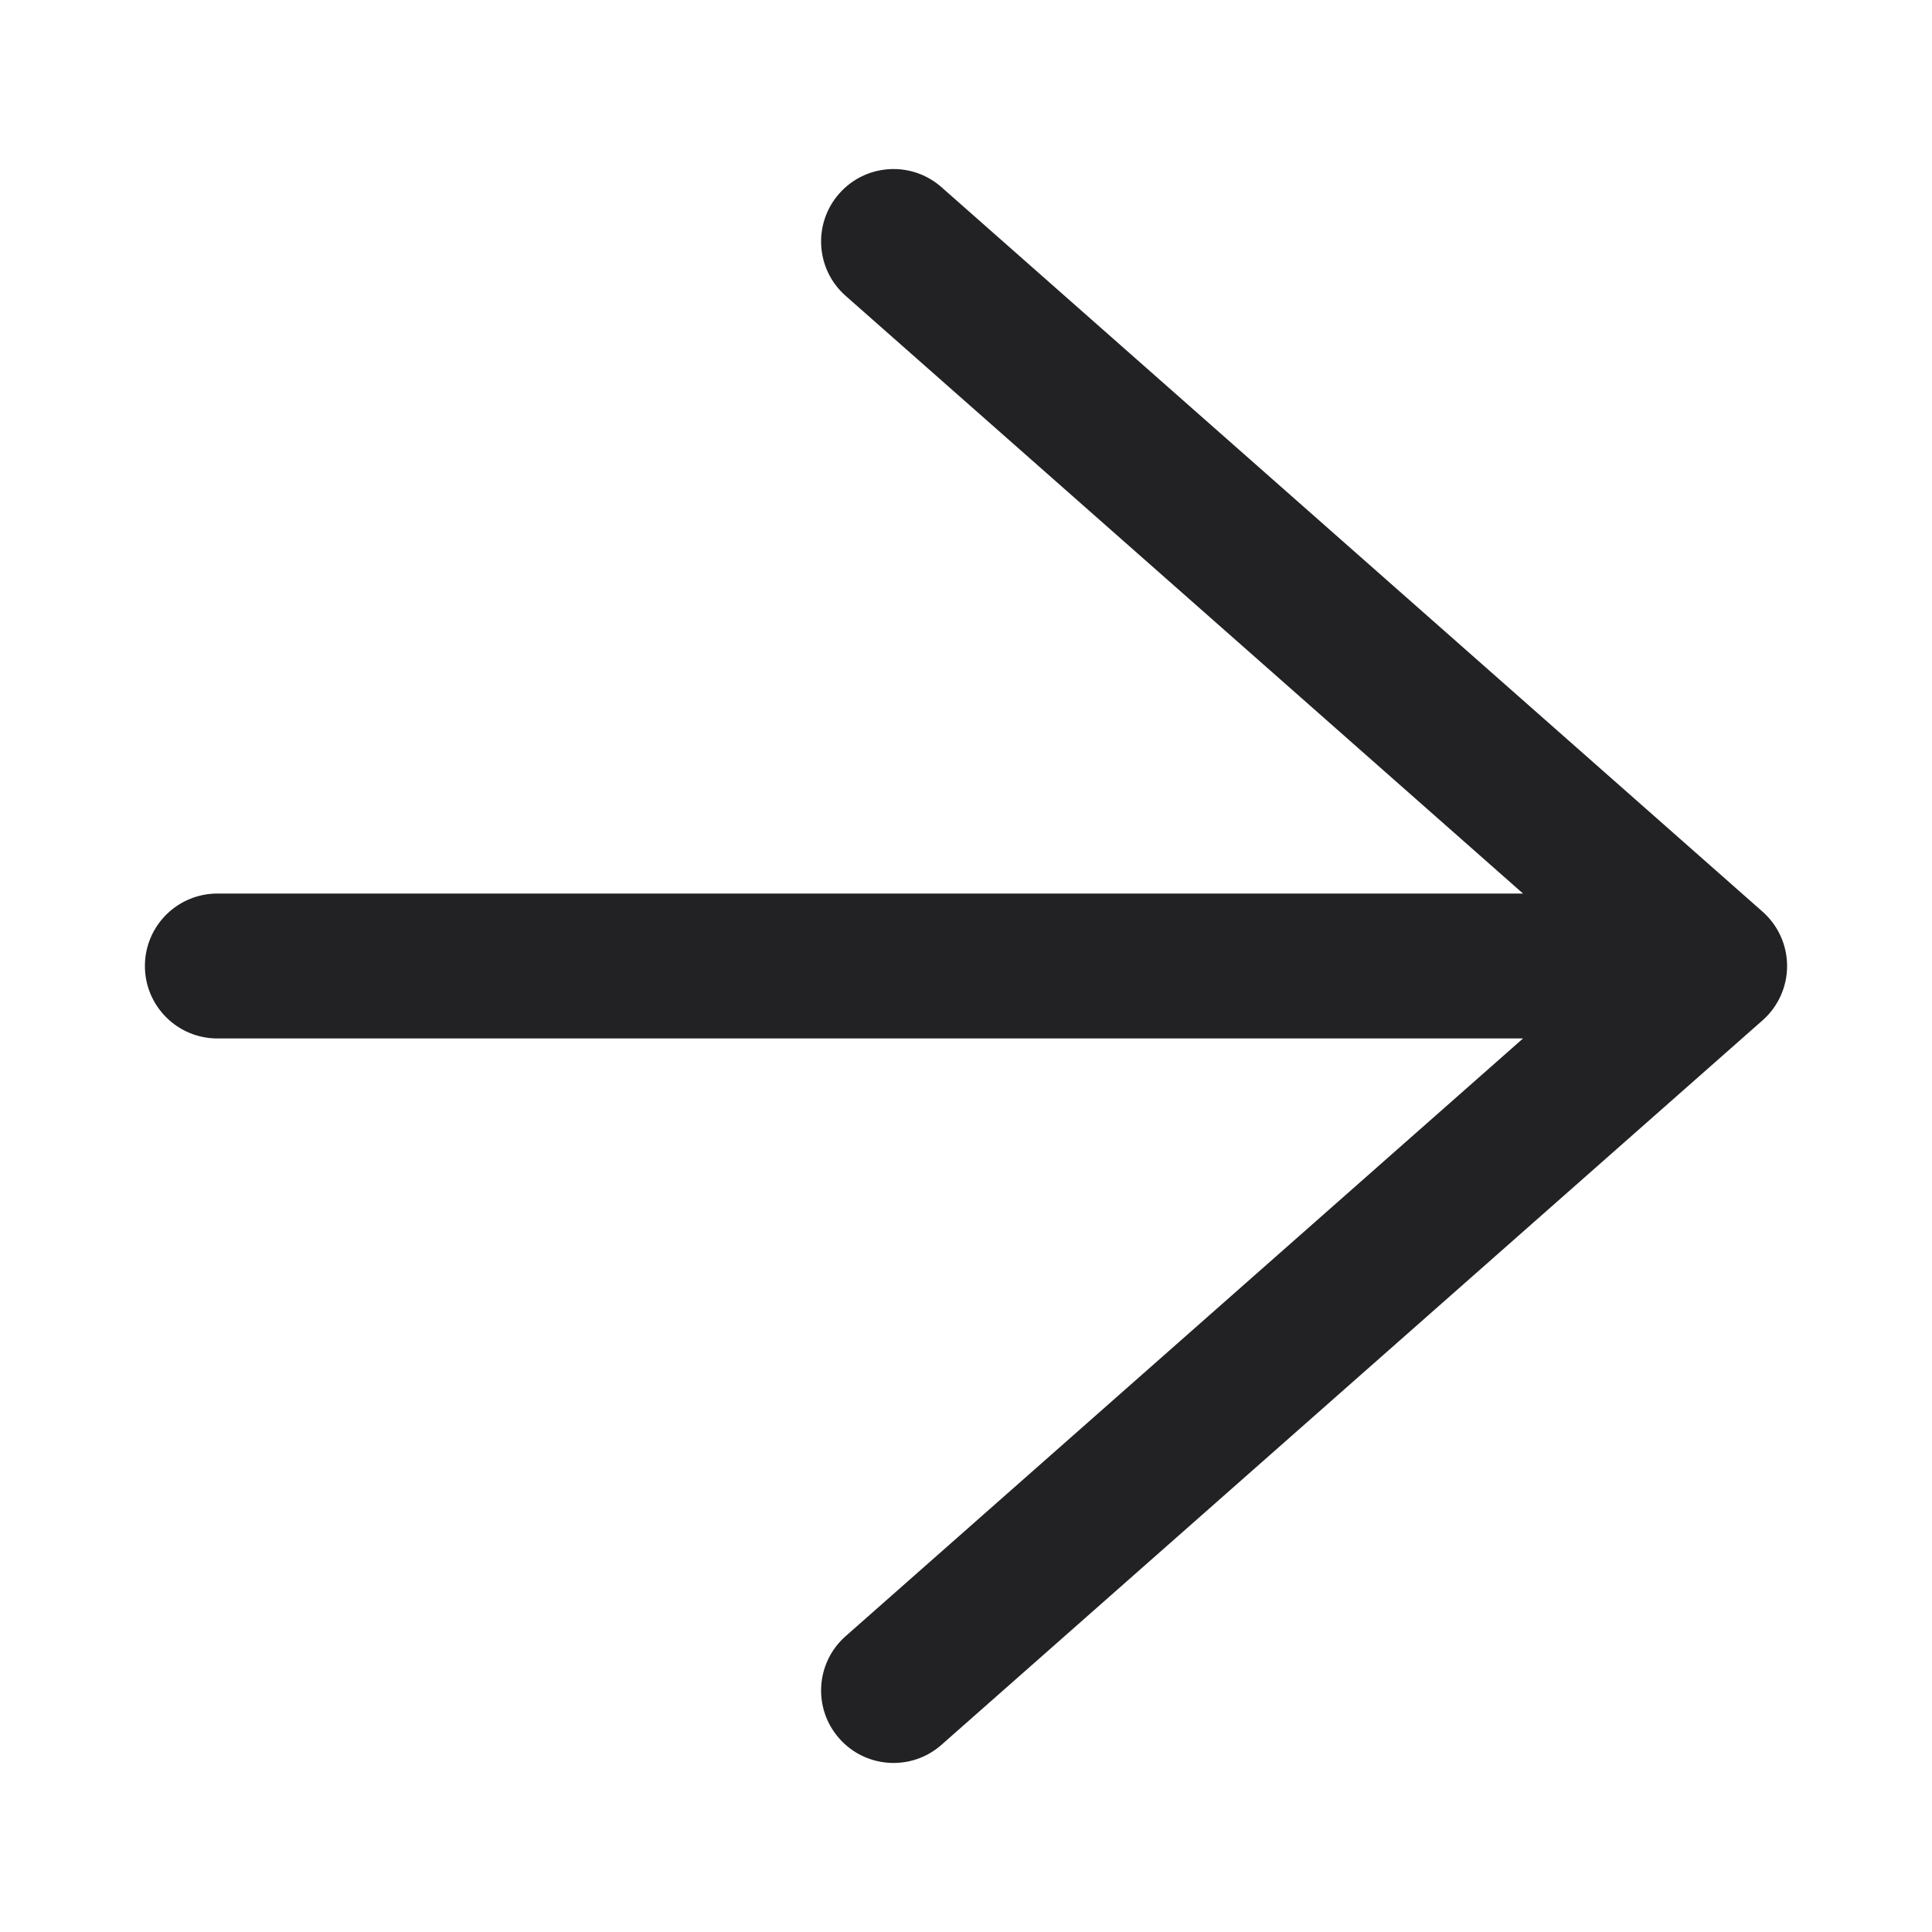 <svg width="40" height="40" viewBox="0 0 40 40" fill="none" xmlns="http://www.w3.org/2000/svg">
<path d="M17.508 33.875C16.886 34.423 16.827 35.371 17.375 35.992C17.923 36.614 18.871 36.673 19.492 36.125L17.508 33.875ZM35.5 20L36.492 21.125C36.815 20.84 37 20.43 37 20C37 19.57 36.815 19.16 36.492 18.875L35.5 20ZM19.492 3.875C18.871 3.327 17.923 3.386 17.375 4.008C16.827 4.629 16.886 5.577 17.508 6.125L19.492 3.875ZM4.5 18.5C3.672 18.5 3 19.172 3 20C3 20.828 3.672 21.5 4.5 21.5L4.5 18.5ZM19.492 36.125L36.492 21.125L34.508 18.875L17.508 33.875L19.492 36.125ZM36.492 18.875L19.492 3.875L17.508 6.125L34.508 21.125L36.492 18.875ZM35.5 18.5L4.5 18.5L4.5 21.5L35.5 21.5V18.5Z" fill="#222225"/>
</svg>
